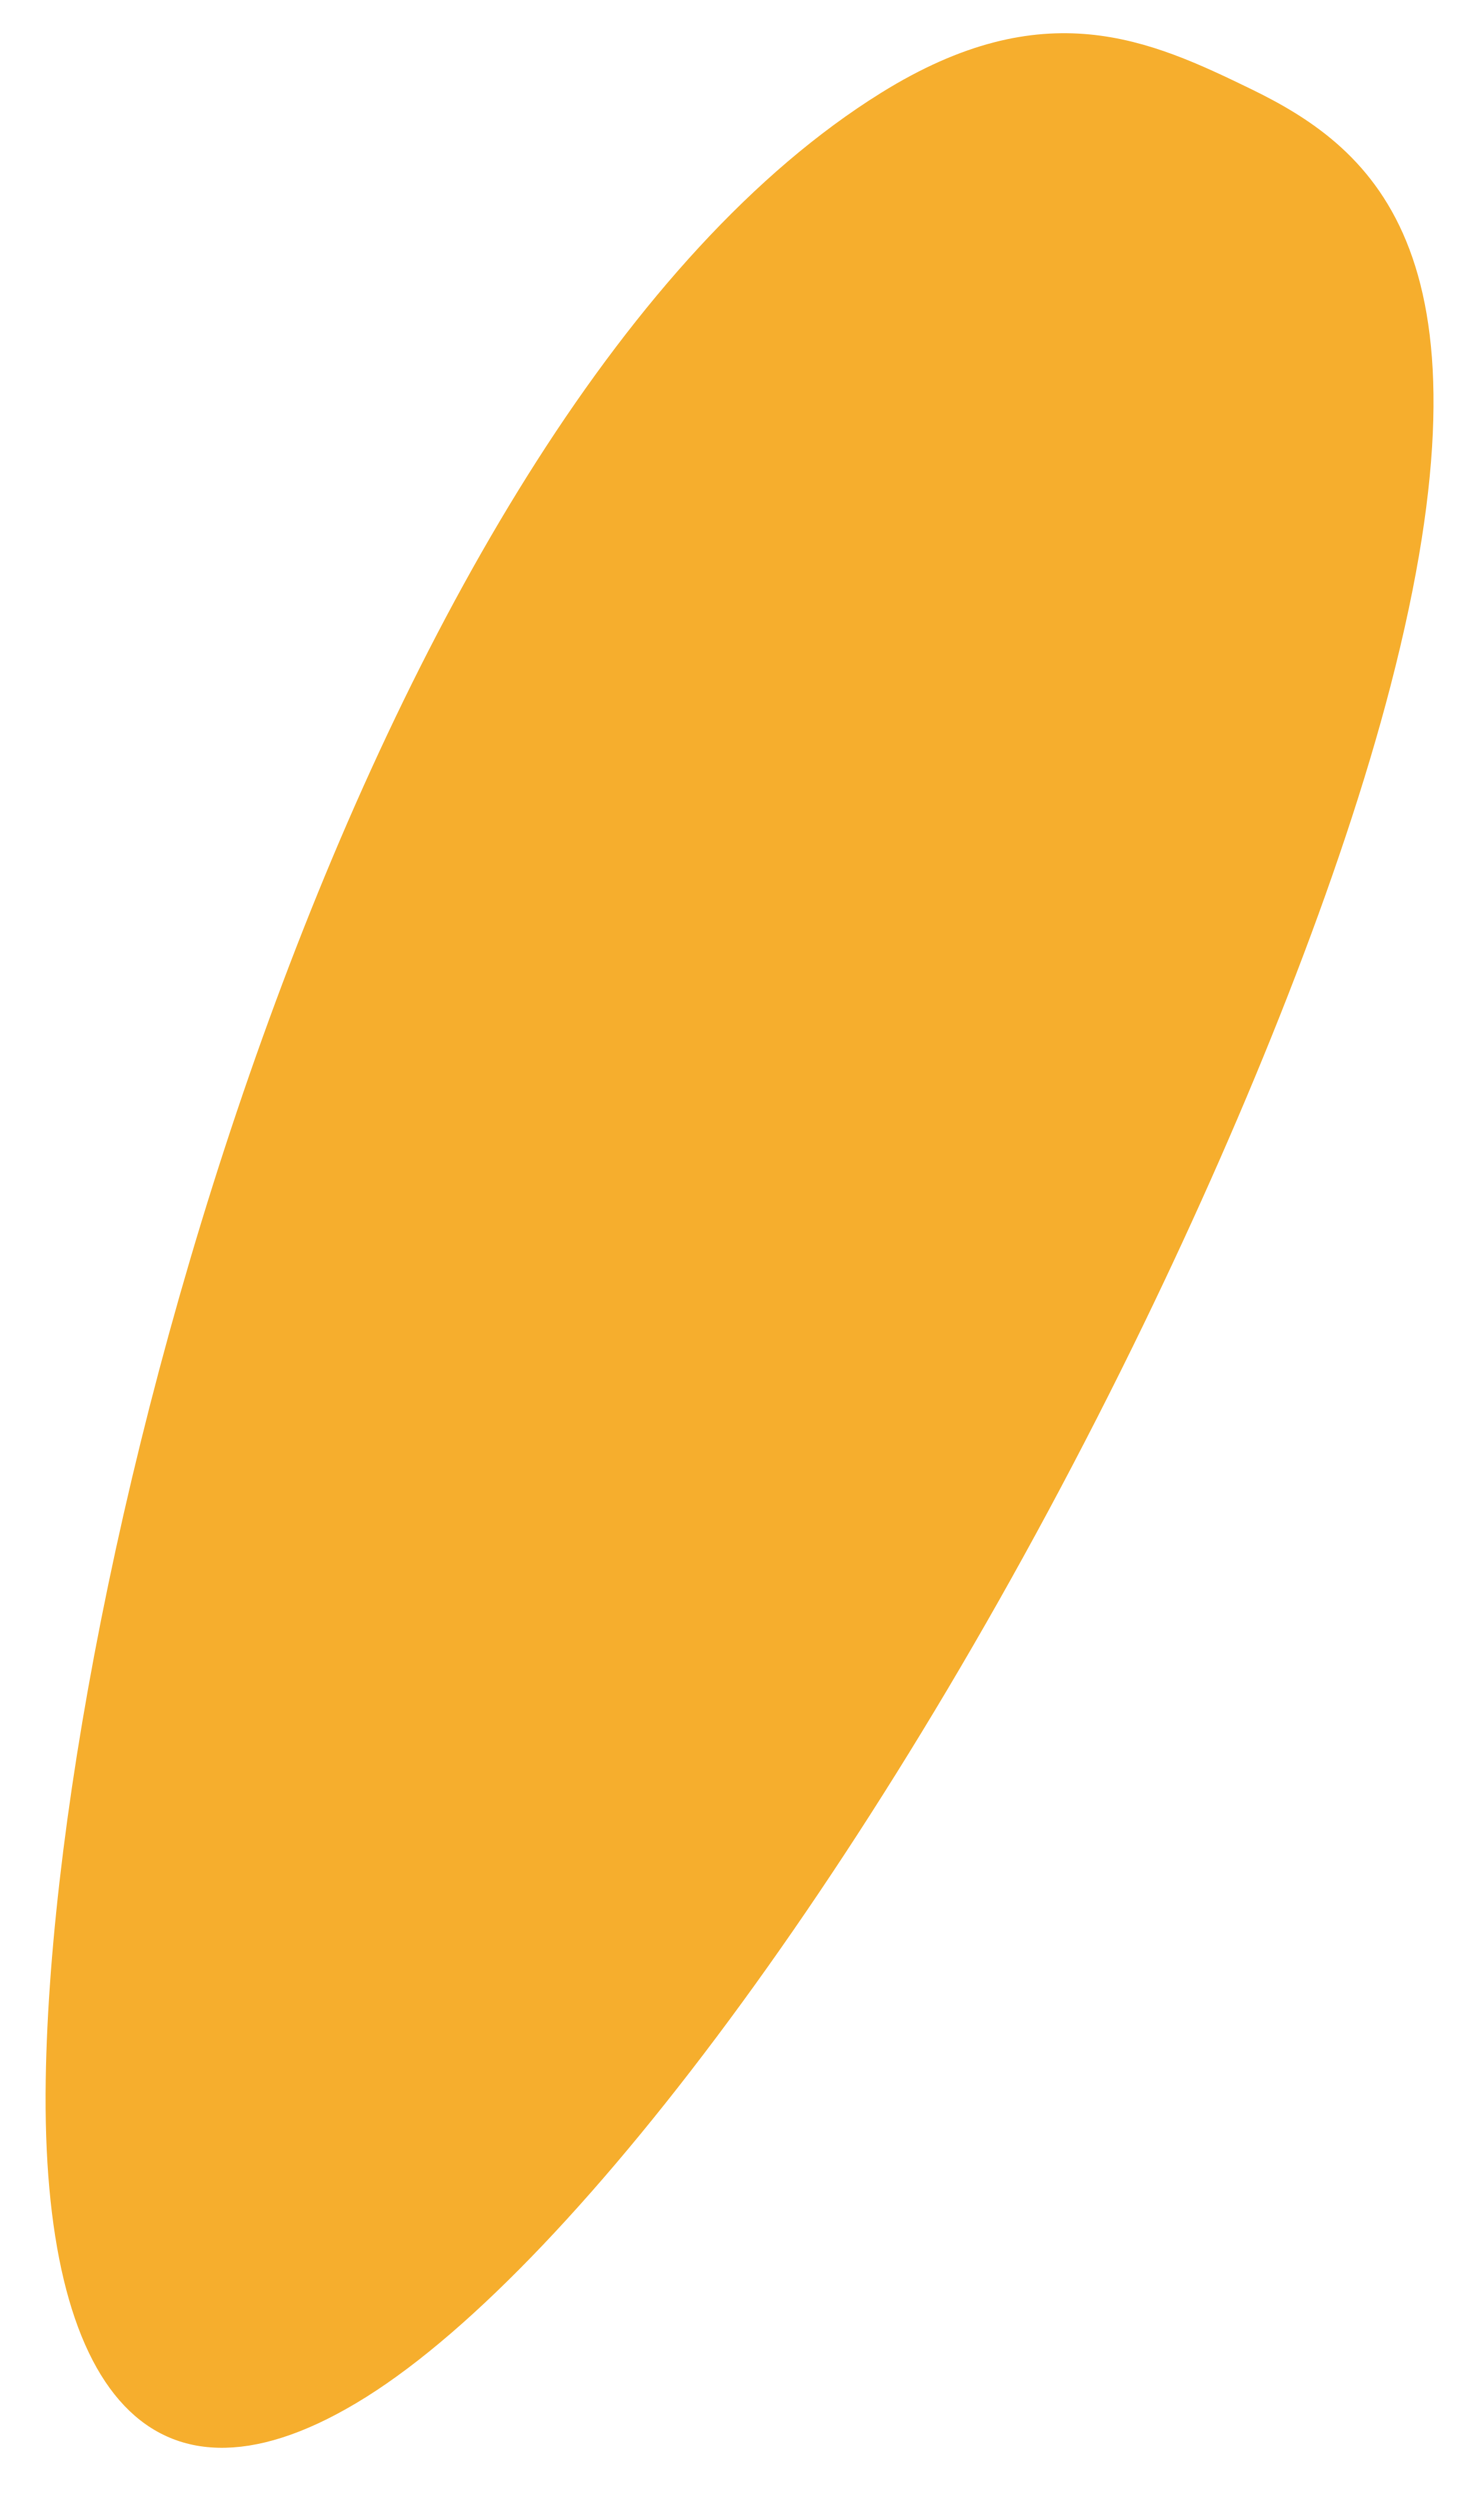 <svg width="26" height="44" viewBox="0 0 26 44" fill="none" xmlns="http://www.w3.org/2000/svg">
<path fill-rule="evenodd" clip-rule="evenodd" d="M0.805 36.603C0.719 42.102 2.695 44.545 6.449 42.188C10.204 39.83 15.753 32.356 20.147 23.277C21.979 19.491 23.605 15.439 24.477 12.076C26.44 4.509 24.216 2.636 22.034 1.573C20.243 0.703 18.387 -0.157 15.507 1.636C6.556 7.206 0.953 27.044 0.805 36.603" fill="#F6AE2D"/>
</svg>
